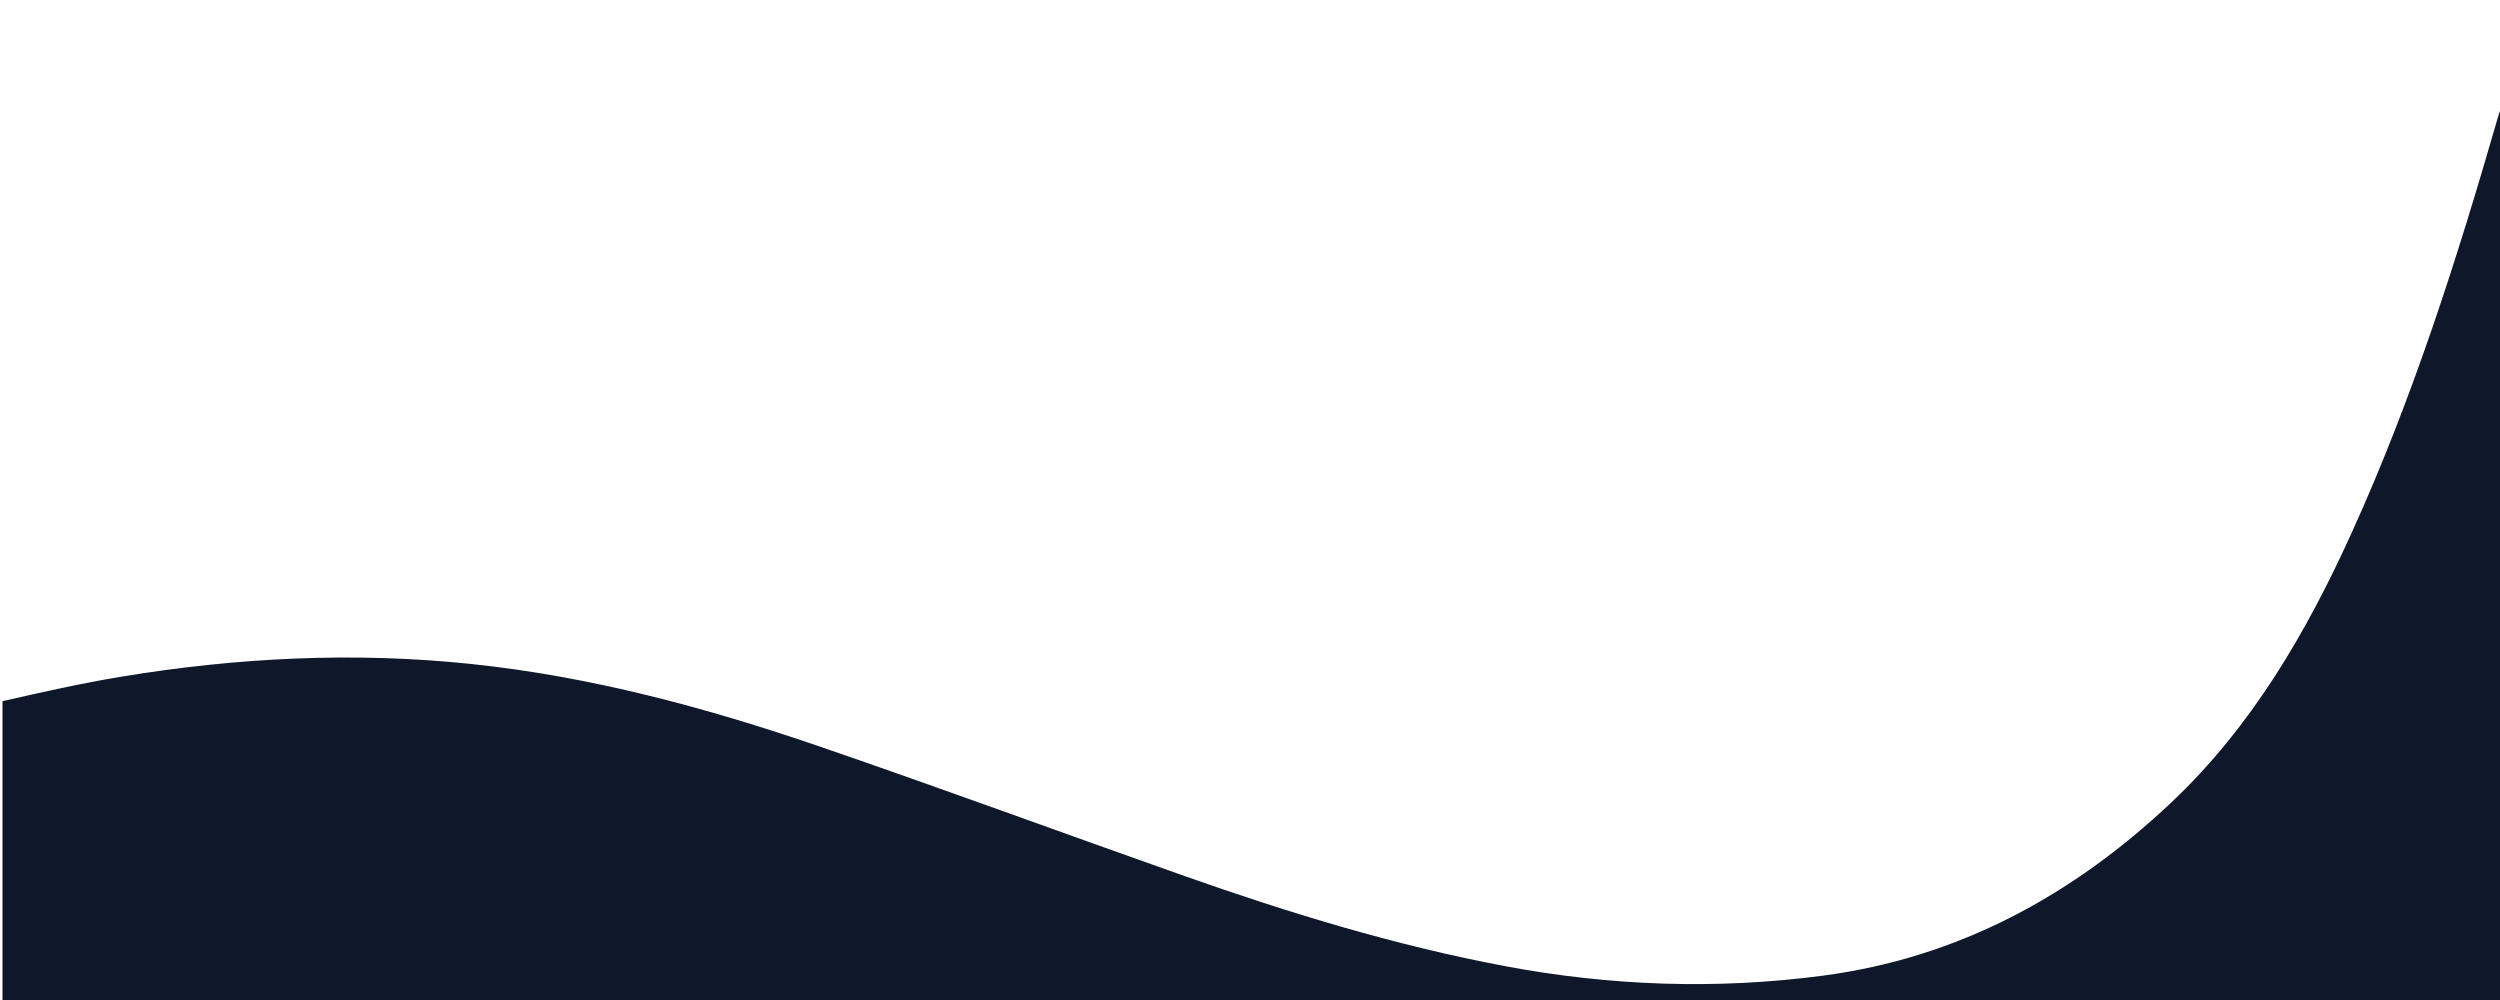 <svg version="1.1" id="Layer_1" xmlns="http://www.w3.org/2000/svg" xmlns:xlink="http://www.w3.org/1999/xlink" x="0px" y="0px"
	 width="100%" viewBox="0 0 1000 400" enable-background="new 0 0 1000 400" xml:space="preserve">
<path fill="transparent" opacity="1" stroke="none" 
	d="
M1,280 
	C1,187.03 1,94.06 1,1.045 
	C334.333,1.045 667.667,1.045 1001,1.045 
	C1001,14.748 1001,28.41 1000.626,42.613 
	C999.837,44.59 999.421,46.027 999.007,47.464 
	C982.794,103.674 965.039,159.357 940.841,212.74 
	C922.663,252.843 900.727,290.647 868.341,321.163 
	C829.032,358.205 783.383,383.099 729.162,390.265 
	C686.547,395.897 644.101,394.391 601.858,386.428 
	C558.127,378.185 515.73,365.203 473.852,350.425 
	C425.142,333.236 376.673,315.353 327.818,298.59 
	C282.46,283.026 236.282,270.589 188.337,265.575 
	C141.433,260.669 94.845,263.028 48.459,270.681 
	C32.56,273.304 16.815,276.867 1,280 
z"/>
<path fill="#0F172A" opacity="1" stroke="none" 
	d="
M1,280.469 
	C16.815,276.867 32.56,273.304 48.459,270.681 
	C94.845,263.028 141.433,260.669 188.337,265.575 
	C236.282,270.589 282.46,283.026 327.818,298.59 
	C376.673,315.353 425.142,333.236 473.852,350.425 
	C515.73,365.203 558.127,378.185 601.858,386.428 
	C644.101,394.391 686.547,395.897 729.162,390.265 
	C783.383,383.099 829.032,358.205 868.341,321.163 
	C900.727,290.647 922.663,252.843 940.841,212.74 
	C965.039,159.357 982.794,103.674 999.007,47.464 
	C999.421,46.027 999.837,44.59 1000.626,43.077 
	C1001,162.298 1001,281.596 1001,400.947 
	C667.667,400.947 334.333,400.947 1,400.947 
	C1,360.914 1,320.925 1,280.469 
z"/>
</svg>